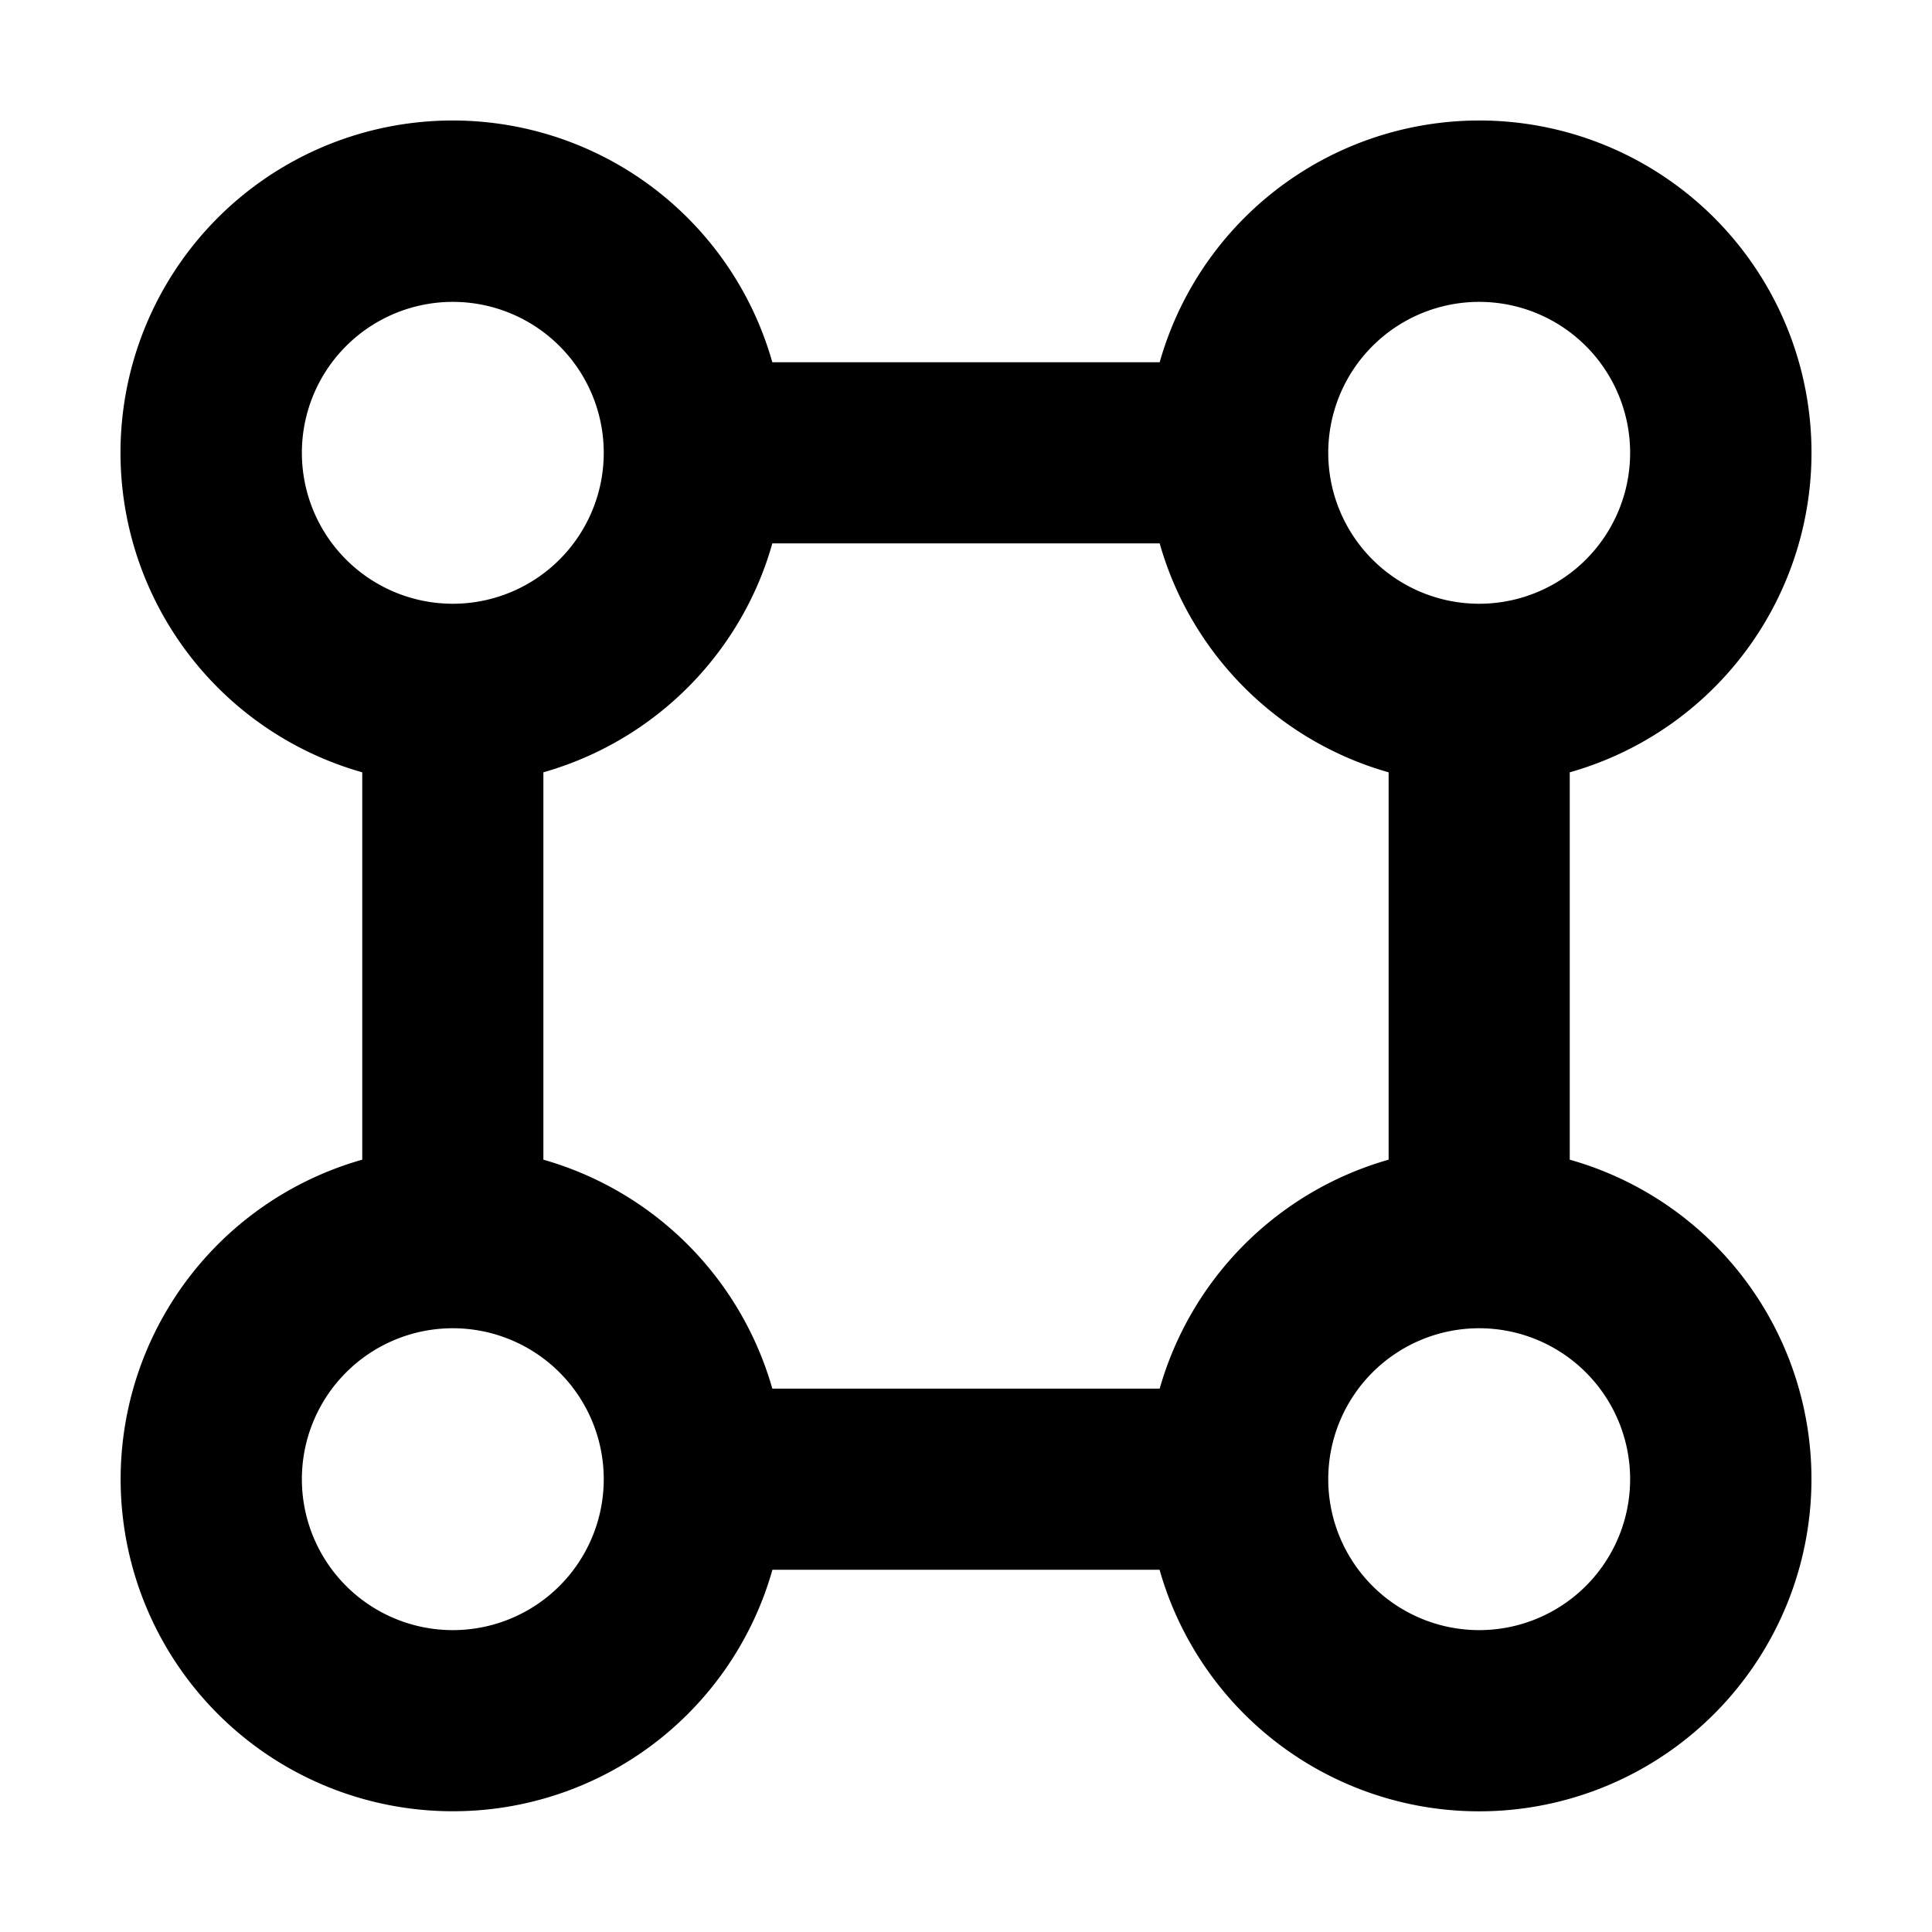 <svg xmlns="http://www.w3.org/2000/svg" width="1em" height="1em" viewBox="0 0 16 16"><path fill="currentColor" fill-rule="evenodd" d="M6.091 5.194c.132-.214.236-.447.305-.694h3.208c.259.916.98 1.637 1.896 1.896v3.208A2.756 2.756 0 0 0 9.604 11.5H6.396A2.756 2.756 0 0 0 4.5 9.604V6.396a2.756 2.756 0 0 0 1.591-1.202M13 6.396v3.208a2.748 2.748 0 0 1 1.591 4.09A2.751 2.751 0 0 1 9.603 13H6.397a2.748 2.748 0 0 1-2.646 2A2.75 2.75 0 0 1 3 9.604V6.396A2.751 2.751 0 1 1 6.396 3h3.208A2.751 2.751 0 1 1 13 6.396M3.75 2.5a1.25 1.25 0 1 1 0 2.5a1.25 1.25 0 0 1 0-2.5M5 12.25a1.25 1.25 0 1 0-2.5 0a1.25 1.25 0 0 0 2.5 0M12.25 11a1.25 1.25 0 1 1 0 2.5a1.25 1.25 0 0 1 0-2.5m1.25-7.25a1.25 1.25 0 1 0-2.5 0a1.25 1.25 0 0 0 2.5 0" clip-rule="evenodd"/></svg>